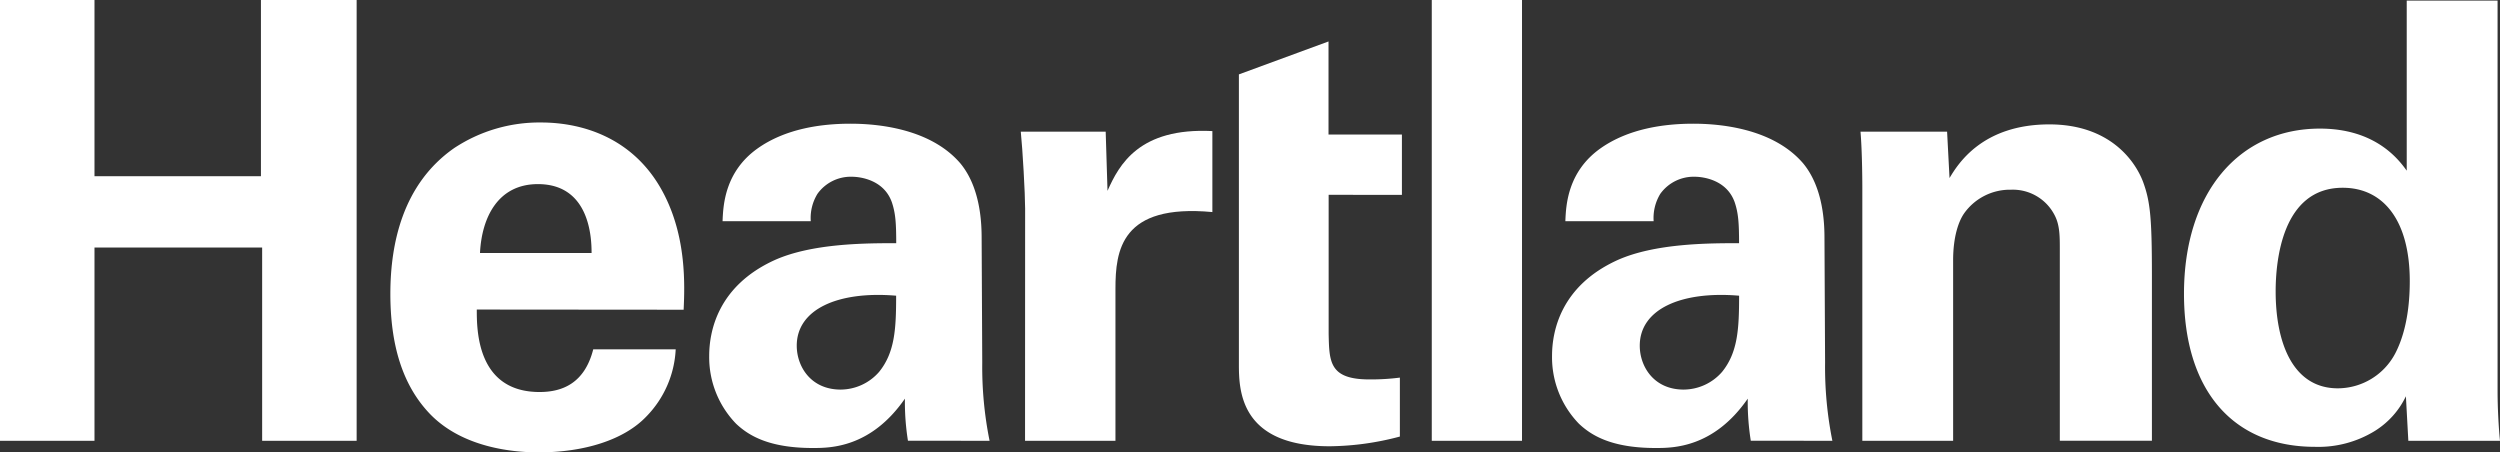 <svg xmlns="http://www.w3.org/2000/svg" viewBox="0 0 576 104.23"><rect x="0" y="0" width="576" height="104.23" fill="#333333" stroke="none"/><defs><style>.cls-1{fill:#fff;}</style></defs><g id="Layer_2" data-name="Layer 2"><g id="Layer_1-2" data-name="Layer 1"><polygon class="cls-1" points="60.12 0 60.12 40.6 21.77 40.6 21.77 0 0 0 0 101.56 21.77 101.56 21.77 57.03 60.4 57.03 60.4 101.56 82.17 101.56 82.17 0 60.12 0"/><path class="cls-1" d="M110.59,58.29C111,50,114.8,42.42,123.93,42.42c12.08,0,12.37,12.64,12.37,15.87Zm46.92,13.07c.28-5.9.56-16.3-4.22-26-6.46-13.2-18.54-17.14-28.65-17.14a35.58,35.58,0,0,0-20,5.9C92.75,42.42,89.94,56.19,89.94,67.71s2.67,20.93,9.13,27.67c7.45,7.72,19,8.85,25,8.85,10.4,0,19.67-2.81,24.87-8.29a23.73,23.73,0,0,0,6.74-15.45h-19c-2,7.86-7.17,9.83-12.36,9.83-14.47,0-14.47-14.33-14.47-19Z"/><path class="cls-1" d="M206.47,68.13c0,7.58-.28,13.06-3.93,17.56a11.81,11.81,0,0,1-8.85,4.07c-6.89,0-10.12-5.34-10.12-10.11,0-8.43,9.55-12.65,22.9-11.52M228,101.56a86,86,0,0,1-1.69-18l-.14-28.52c0-3.23-.14-11.65-4.91-17.41-7-8.15-19.39-9.13-25.29-9.13-6.74,0-15,1.12-21.49,5.75-7.44,5.34-7.86,12.93-8,16.72H186.8a10.65,10.65,0,0,1,1.55-6.32,9.44,9.44,0,0,1,7.86-3.93c2,0,7.45.7,9.28,5.9.84,2.52,1,4.77,1,9.41-6.88,0-19.39,0-28.09,3.93-13.07,6-15,16.44-15,22.05a22,22,0,0,0,6.18,15.6c2.81,2.66,7.44,5.61,17.69,5.61,3.94,0,13.35,0,21.22-11.37a57,57,0,0,0,.7,9.69Z"/><path class="cls-1" d="M236.17,101.56H257v-35c0-8.85,1.26-19.66,22.33-17.7V30.2c-16.85-.84-21.49,7.73-24.16,13.77l-.42-13.63H235.19c.42,4.08,1,14.33,1,17.7Z"/><path class="cls-1" d="M322.53,87a52.72,52.72,0,0,1-7,.42c-9.27,0-9.27-4.07-9.41-10.53v-32H323V31H306.09V9.55l-20.65,7.59V83.72c0,5.9,0,19.1,20.93,19.1a64.67,64.67,0,0,0,16.16-2.24Z"/><rect class="cls-1" x="329.88" width="20.79" height="101.56"/><path class="cls-1" d="M400.69,68.13c0,7.58-.28,13.06-3.93,17.56a11.81,11.81,0,0,1-8.85,4.07c-6.88,0-10.11-5.34-10.11-10.11,0-8.43,9.55-12.65,22.89-11.52m21.49,33.43a86,86,0,0,1-1.68-18l-.14-28.52c0-3.23-.14-11.65-4.92-17.41-7-8.15-19.38-9.13-25.28-9.13-6.75,0-15,1.12-21.5,5.75-7.44,5.34-7.86,12.93-8,16.72H381a10.7,10.7,0,0,1,1.54-6.32,9.47,9.47,0,0,1,7.87-3.93c2,0,7.44.7,9.27,5.9.84,2.52,1,4.77,1,9.41-6.88,0-19.38,0-28.09,3.93-13.07,6-15,16.44-15,22.05a22,22,0,0,0,6.18,15.6c2.81,2.66,7.44,5.61,17.7,5.61,3.93,0,13.34,0,21.21-11.37a57,57,0,0,0,.7,9.69Z"/><path class="cls-1" d="M429.08,101.56H450V60c0-5.48,1.26-9,2.52-10.82a12.94,12.94,0,0,1,10.82-5.47,10.81,10.81,0,0,1,10.11,6c1.13,2.24,1.13,4.77,1.13,7.72v44.11H495.8V63.21c0-13.2-.42-16.85-2-21.21-1.82-4.92-7.72-13.34-21.63-13.34-15.45,0-21.07,9.13-23,12.36l-.56-10.68H428.66c.42,4.92.42,12.64.42,12.92Z"/><path class="cls-1" d="M524.31,67.14c0-7.16,1.54-23.88,15.45-23.88,9.41,0,15.45,7.59,15.45,21.5,0,3.51-.28,10.81-3.37,16.71a15,15,0,0,1-13.2,8c-10.4,0-14.33-10.54-14.33-22.34m30.2-27.81c-1.83-2.53-7.16-9.69-20-9.69-18.54,0-31.32,14.61-31.32,38.07,0,22.19,11.24,35.25,30.2,35.25a24.8,24.8,0,0,0,13.76-3.65,19.11,19.11,0,0,0,7.17-8l.56,10.26H576c-.28-2.67-.56-7.31-.56-11.52V.14H554.51Z"/></g></g></svg>